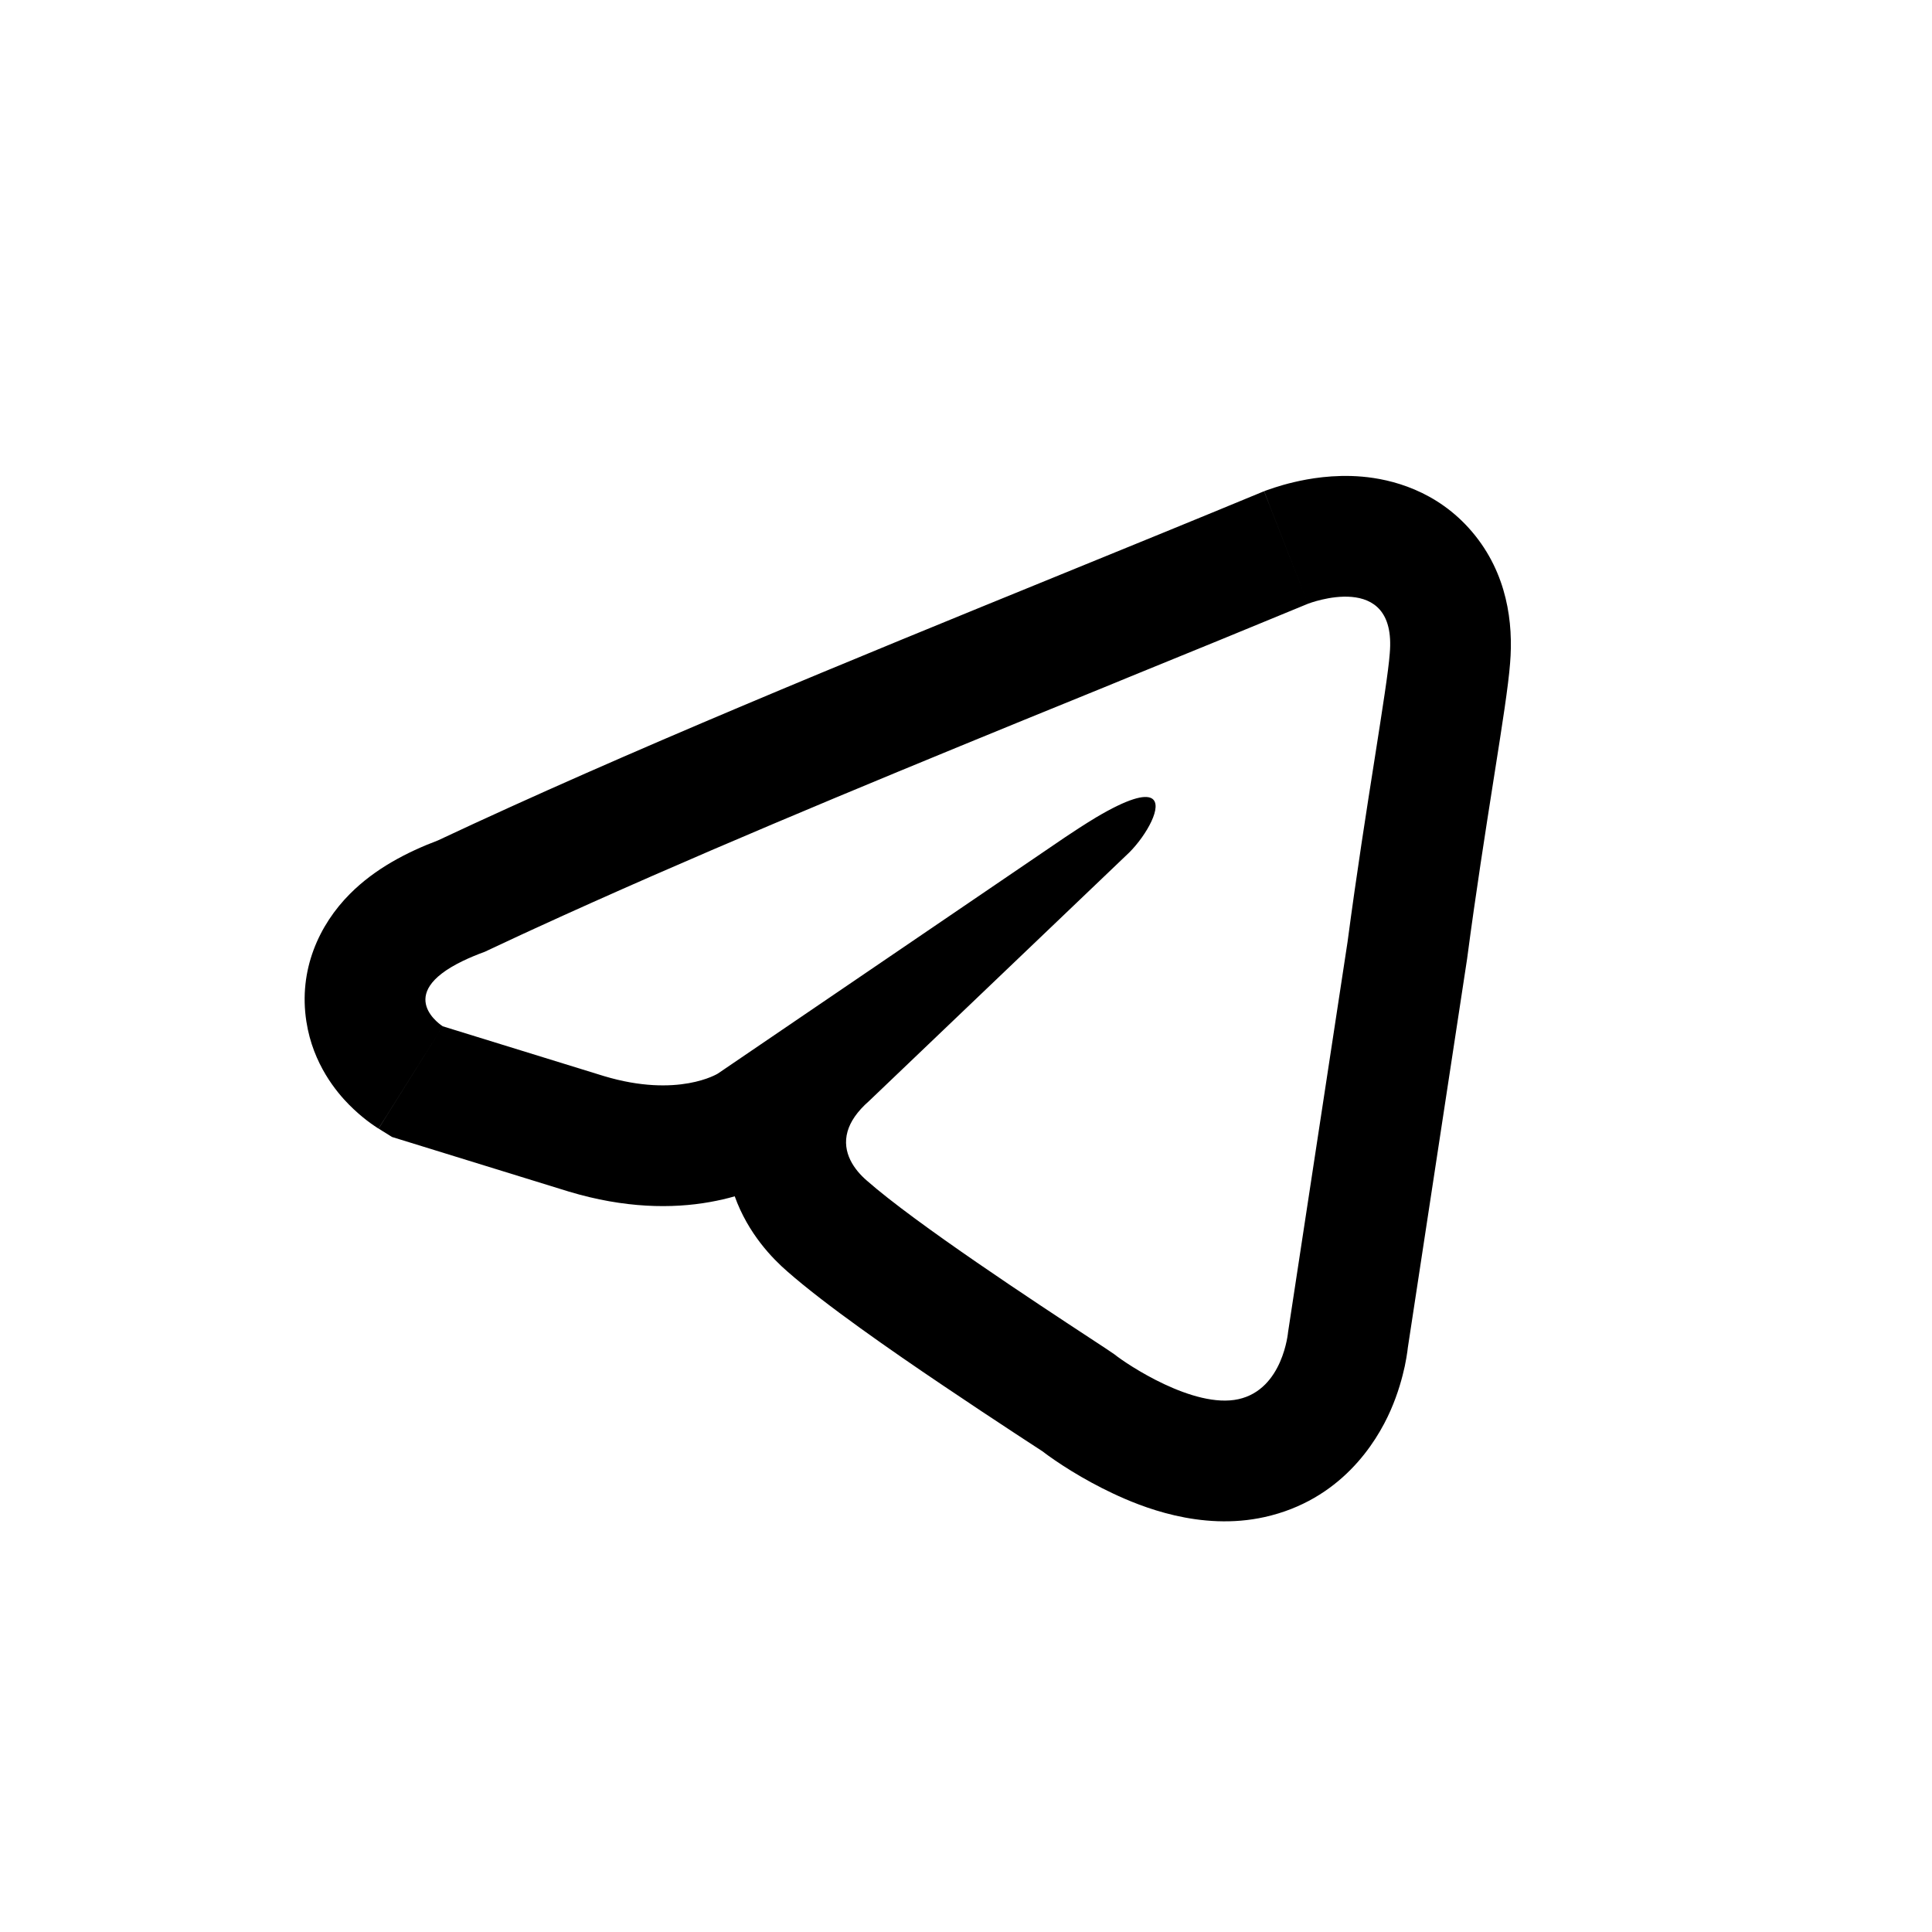 <svg width="24" height="24" viewBox="0 0 24 24" fill="none" xmlns="http://www.w3.org/2000/svg">
  <path fill-rule="evenodd" clip-rule="evenodd"
    d="M15.703 6.103L16.248 7.5C15.523 7.8 14.777 8.105 14.023 8.412C13.923 8.453 13.822 8.495 13.721 8.536C13.387 8.672 13.052 8.808 12.717 8.945C10.629 9.799 8.526 10.67 6.646 11.533C6.587 11.56 6.528 11.587 6.47 11.614C6.347 11.671 6.225 11.728 6.104 11.785C6.077 11.797 6.05 11.81 6.023 11.823C5.919 11.861 5.829 11.899 5.75 11.937C4.877 12.359 5.5 12.749 5.5 12.749C4.703 14.02 4.702 14.02 4.702 14.019L4.7 14.018L4.697 14.016L4.69 14.012L4.676 14.003C4.666 13.996 4.655 13.989 4.642 13.98C4.619 13.964 4.59 13.944 4.559 13.92C4.498 13.873 4.418 13.806 4.332 13.719C4.186 13.57 3.888 13.223 3.806 12.69C3.706 12.049 3.964 11.488 4.347 11.104C4.659 10.79 5.055 10.586 5.44 10.44C7.793 9.334 10.554 8.207 13.185 7.134C14.034 6.788 14.87 6.447 15.674 6.114L15.688 6.108L15.703 6.103ZM5.5 12.749L4.703 14.02L4.87 14.124L7.059 14.8L7.069 14.803C7.758 15.01 8.35 15.016 8.819 14.932C8.931 14.912 9.034 14.888 9.127 14.861C9.294 15.327 9.599 15.637 9.78 15.794C10.252 16.209 11.07 16.777 11.71 17.208C12.046 17.435 12.361 17.643 12.597 17.798C12.653 17.834 12.701 17.866 12.742 17.893C12.884 17.986 12.943 18.025 12.946 18.026C13.126 18.164 13.453 18.378 13.829 18.554C14.161 18.71 14.909 19.024 15.711 18.845C16.648 18.636 17.095 17.93 17.274 17.521C17.369 17.305 17.421 17.108 17.451 16.97C17.466 16.898 17.476 16.836 17.483 16.787C17.485 16.772 17.487 16.758 17.488 16.745L18.225 11.91L18.227 11.895C18.332 11.098 18.453 10.327 18.553 9.69C18.56 9.648 18.566 9.605 18.573 9.563C18.657 9.029 18.738 8.518 18.759 8.237C18.8 7.742 18.725 7.123 18.288 6.608C17.85 6.091 17.279 5.952 16.921 5.921C16.564 5.89 16.254 5.947 16.076 5.989C15.977 6.012 15.894 6.037 15.832 6.057C15.801 6.067 15.774 6.076 15.753 6.084L15.724 6.094L15.712 6.099L15.707 6.101L15.705 6.102L15.704 6.102C15.703 6.102 15.703 6.103 16.248 7.5C16.248 7.5 17.356 7.068 17.264 8.117C17.249 8.328 17.175 8.795 17.079 9.409C16.977 10.054 16.851 10.86 16.74 11.699L16.001 16.547C16.001 16.547 15.94 17.258 15.385 17.381C14.831 17.504 13.999 16.949 13.845 16.825C13.82 16.806 13.706 16.731 13.535 16.619C12.878 16.188 11.377 15.202 10.766 14.664C10.617 14.535 10.453 14.319 10.529 14.054C10.563 13.936 10.645 13.809 10.797 13.676L14.03 10.588C14.242 10.375 14.454 10.001 14.306 9.917C14.22 9.869 14.014 9.918 13.616 10.154C13.612 10.157 13.608 10.159 13.603 10.162C13.543 10.198 13.478 10.239 13.408 10.284C13.352 10.32 13.292 10.36 13.229 10.402L8.918 13.336C8.918 13.336 8.425 13.645 7.501 13.367L5.5 12.749ZM9.094 13.616L8.918 13.336C8.981 13.437 9.04 13.53 9.094 13.616C9.094 13.616 9.094 13.616 9.094 13.616Z"
    fill="currentColor" />
</svg>